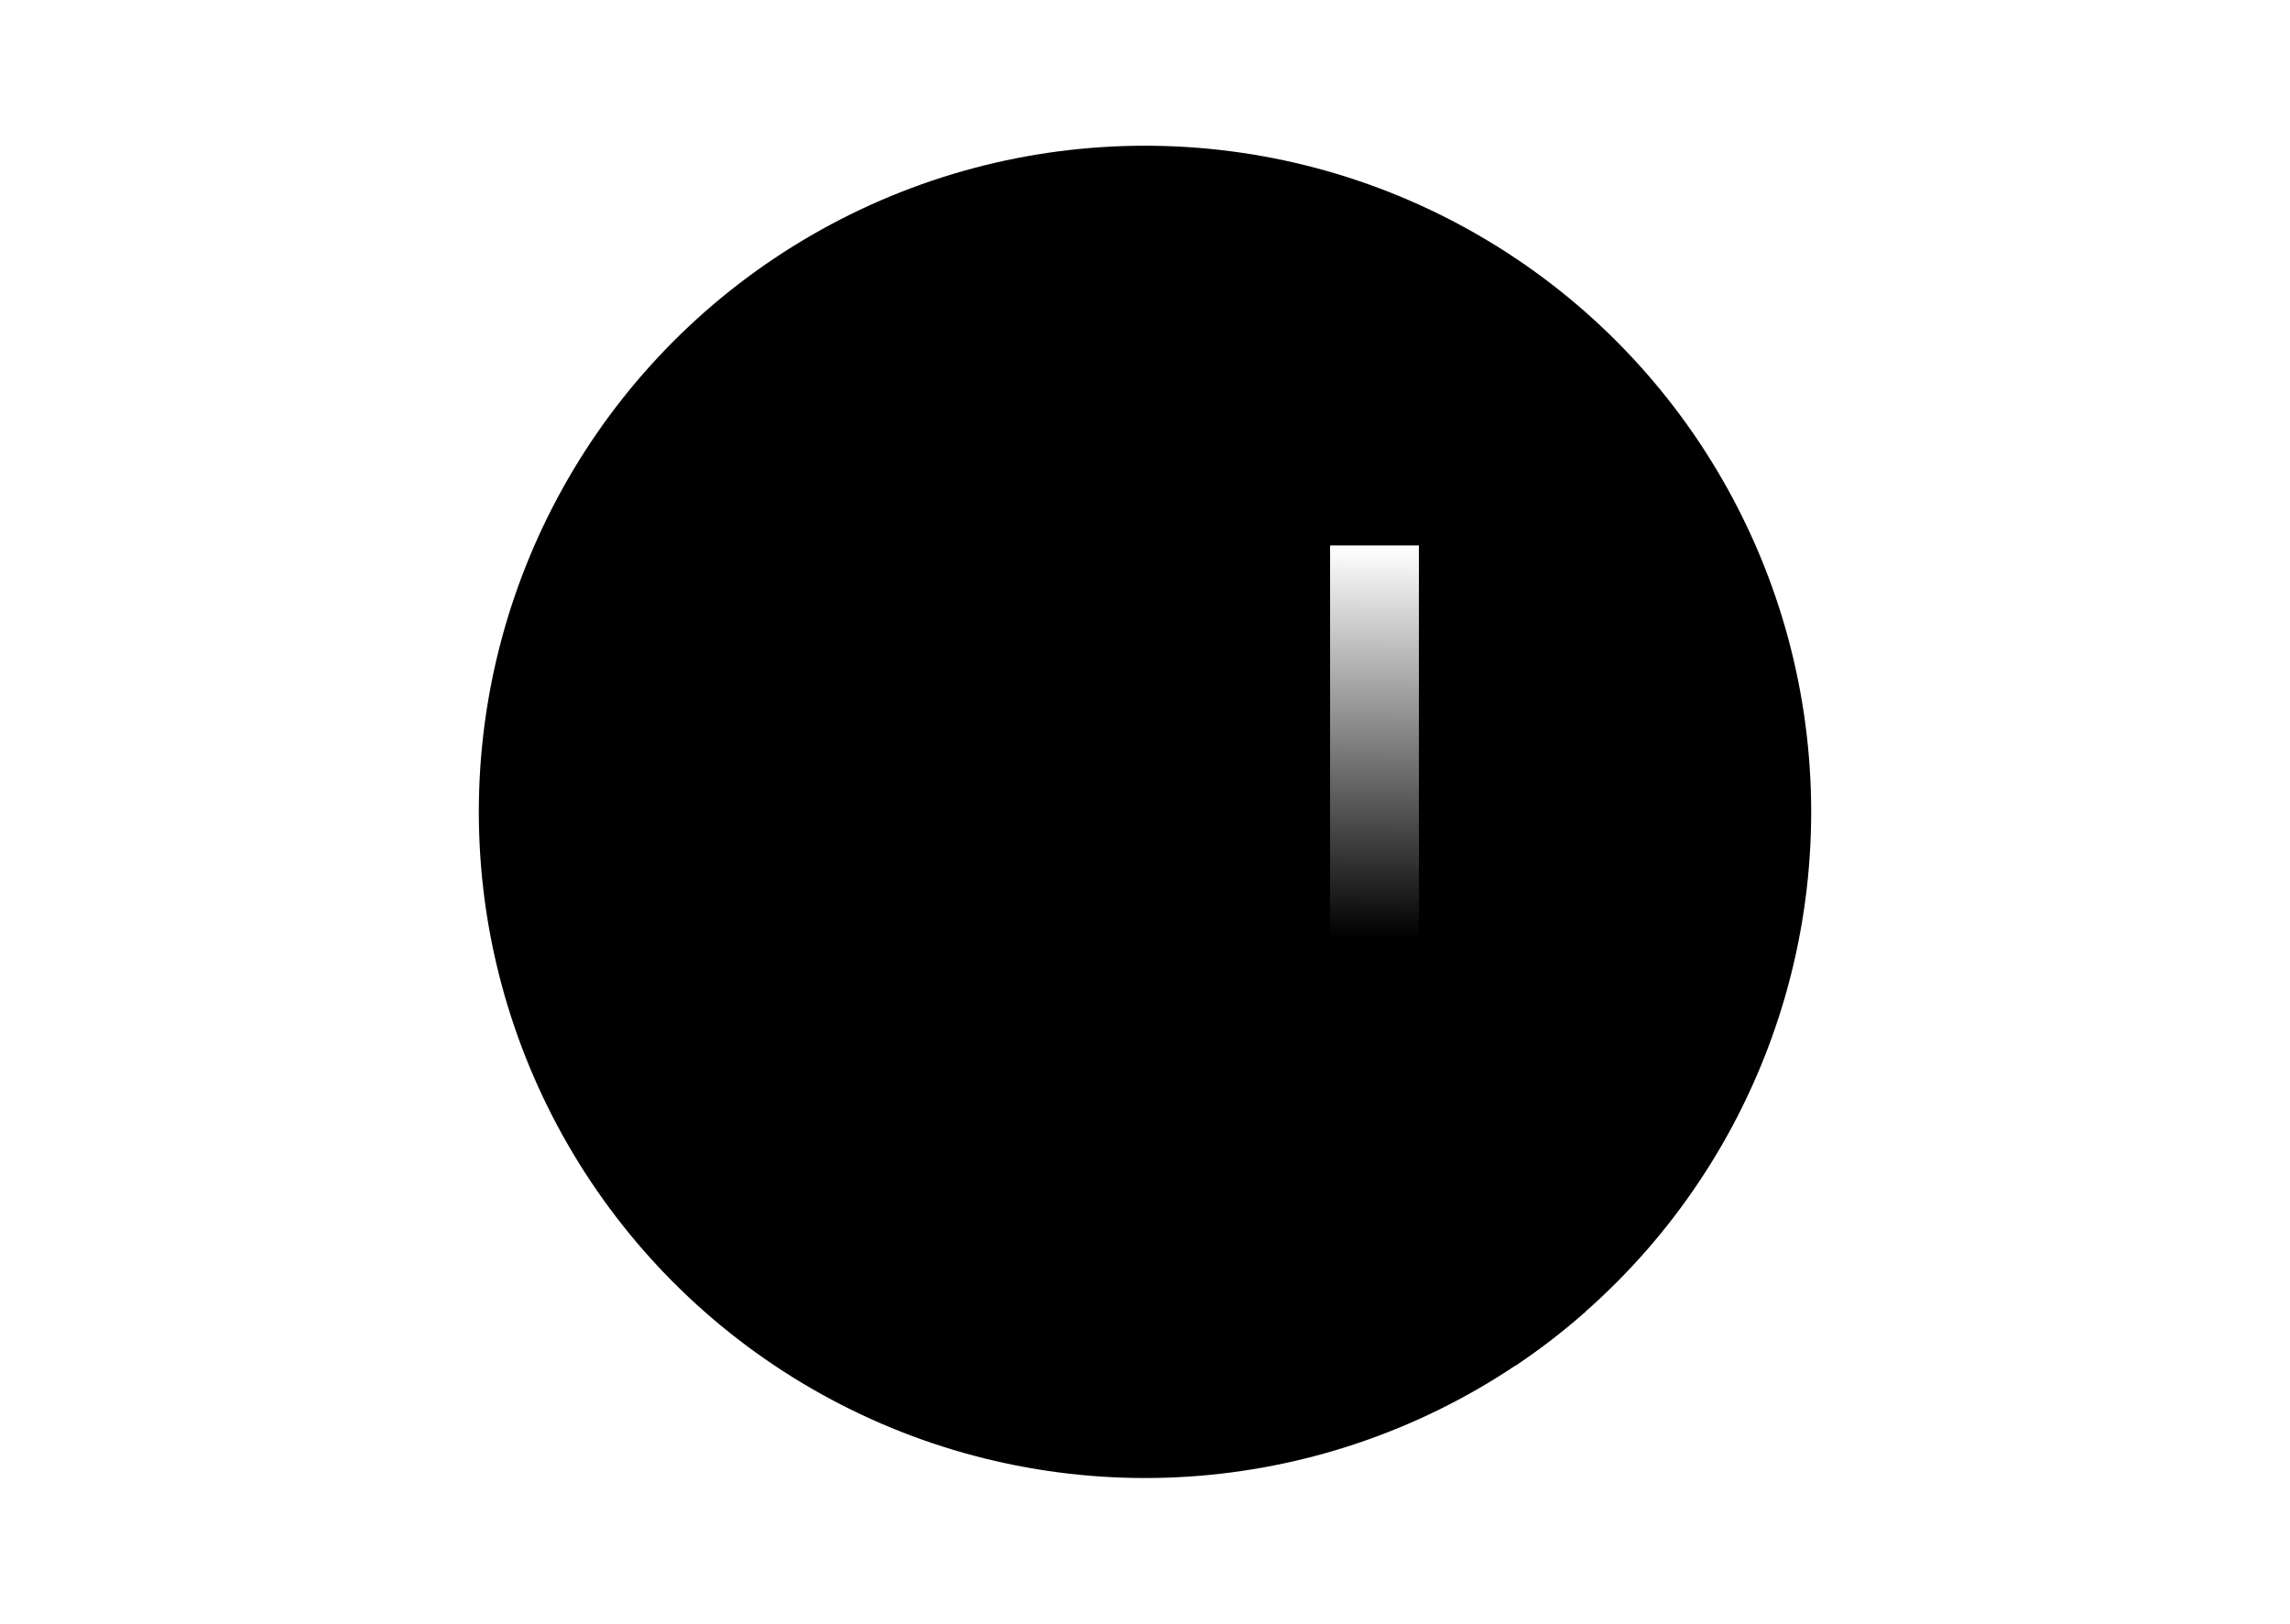 <?xml version="1.0" encoding="utf-8"?>
<!-- Generator: Adobe Illustrator 26.5.0, SVG Export Plug-In . SVG Version: 6.00 Build 0)  -->
<svg version="1.0" id="katman_1" xmlns="http://www.w3.org/2000/svg" xmlns:xlink="http://www.w3.org/1999/xlink" x="0px" y="0px"
	 viewBox="0 0 440 312" style="enable-background:new 0 0 440 312;" xml:space="preserve">
<style type="text/css">
	.st0{filter:url(#Adobe_OpacityMaskFilter);}
	.st1{fill:#FFFFFF;}
	.st2{mask:url(#mask-2_00000011712862621112014060000004681409511743882135_);}
	.st3{fill:url(#SVGID_1_);}
	.st4{fill:url(#SVGID_00000030487188734980939430000014510370791660140472_);}
</style>
<g>
	<defs>
		<filter id="Adobe_OpacityMaskFilter" filterUnits="userSpaceOnUse" x="92" y="28" width="256" height="256">
			<feColorMatrix  type="matrix" values="1 0 0 0 0  0 1 0 0 0  0 0 1 0 0  0 0 0 1 0"/>
		</filter>
	</defs>
	
		<mask maskUnits="userSpaceOnUse" x="92" y="28" width="256" height="256" id="mask-2_00000011712862621112014060000004681409511743882135_">
		<g className="st0">
			<circle id="path-1_00000121974283267827894410000012896267732457332139_" className="st1" cx="220" cy="156" r="128"/>
		</g>
	</mask>
	<g className="st2">
		<circle cx="220" cy="156" r="128"/>
		
			<linearGradient id="SVGID_1_" gradientUnits="userSpaceOnUse" x1="-371.15" y1="574.367" x2="-370.874" y2="573.97" gradientTransform="matrix(135.834 0 0 -157.646 50639.402 90756.305)">
			<stop  offset="0" style="stop-color:#FFFFFF"/>
			<stop  offset="1" style="stop-color:#FFFFFF;stop-opacity:0"/>
		</linearGradient>
		<path className="st3" d="M304.63,252.03L190.34,104.8H168.8v102.36h17.23v-80.48l105.08,135.77
			C295.85,259.27,300.37,255.79,304.63,252.03z"/>
		
			<linearGradient id="SVGID_00000141450593947928411570000005336396235809311886_" gradientUnits="userSpaceOnUse" x1="-347.136" y1="574.029" x2="-347.137" y2="573.294" gradientTransform="matrix(17.067 0 0 -102.4 6188.556 58885.32)">
			<stop  offset="0" style="stop-color:#FFFFFF"/>
			<stop  offset="1" style="stop-color:#FFFFFF;stop-opacity:0"/>
		</linearGradient>
		
			<rect x="255.56" y="104.8" style="fill:url(#SVGID_00000141450593947928411570000005336396235809311886_);" width="17.07" height="102.4"/>
	</g>
</g>
</svg>
